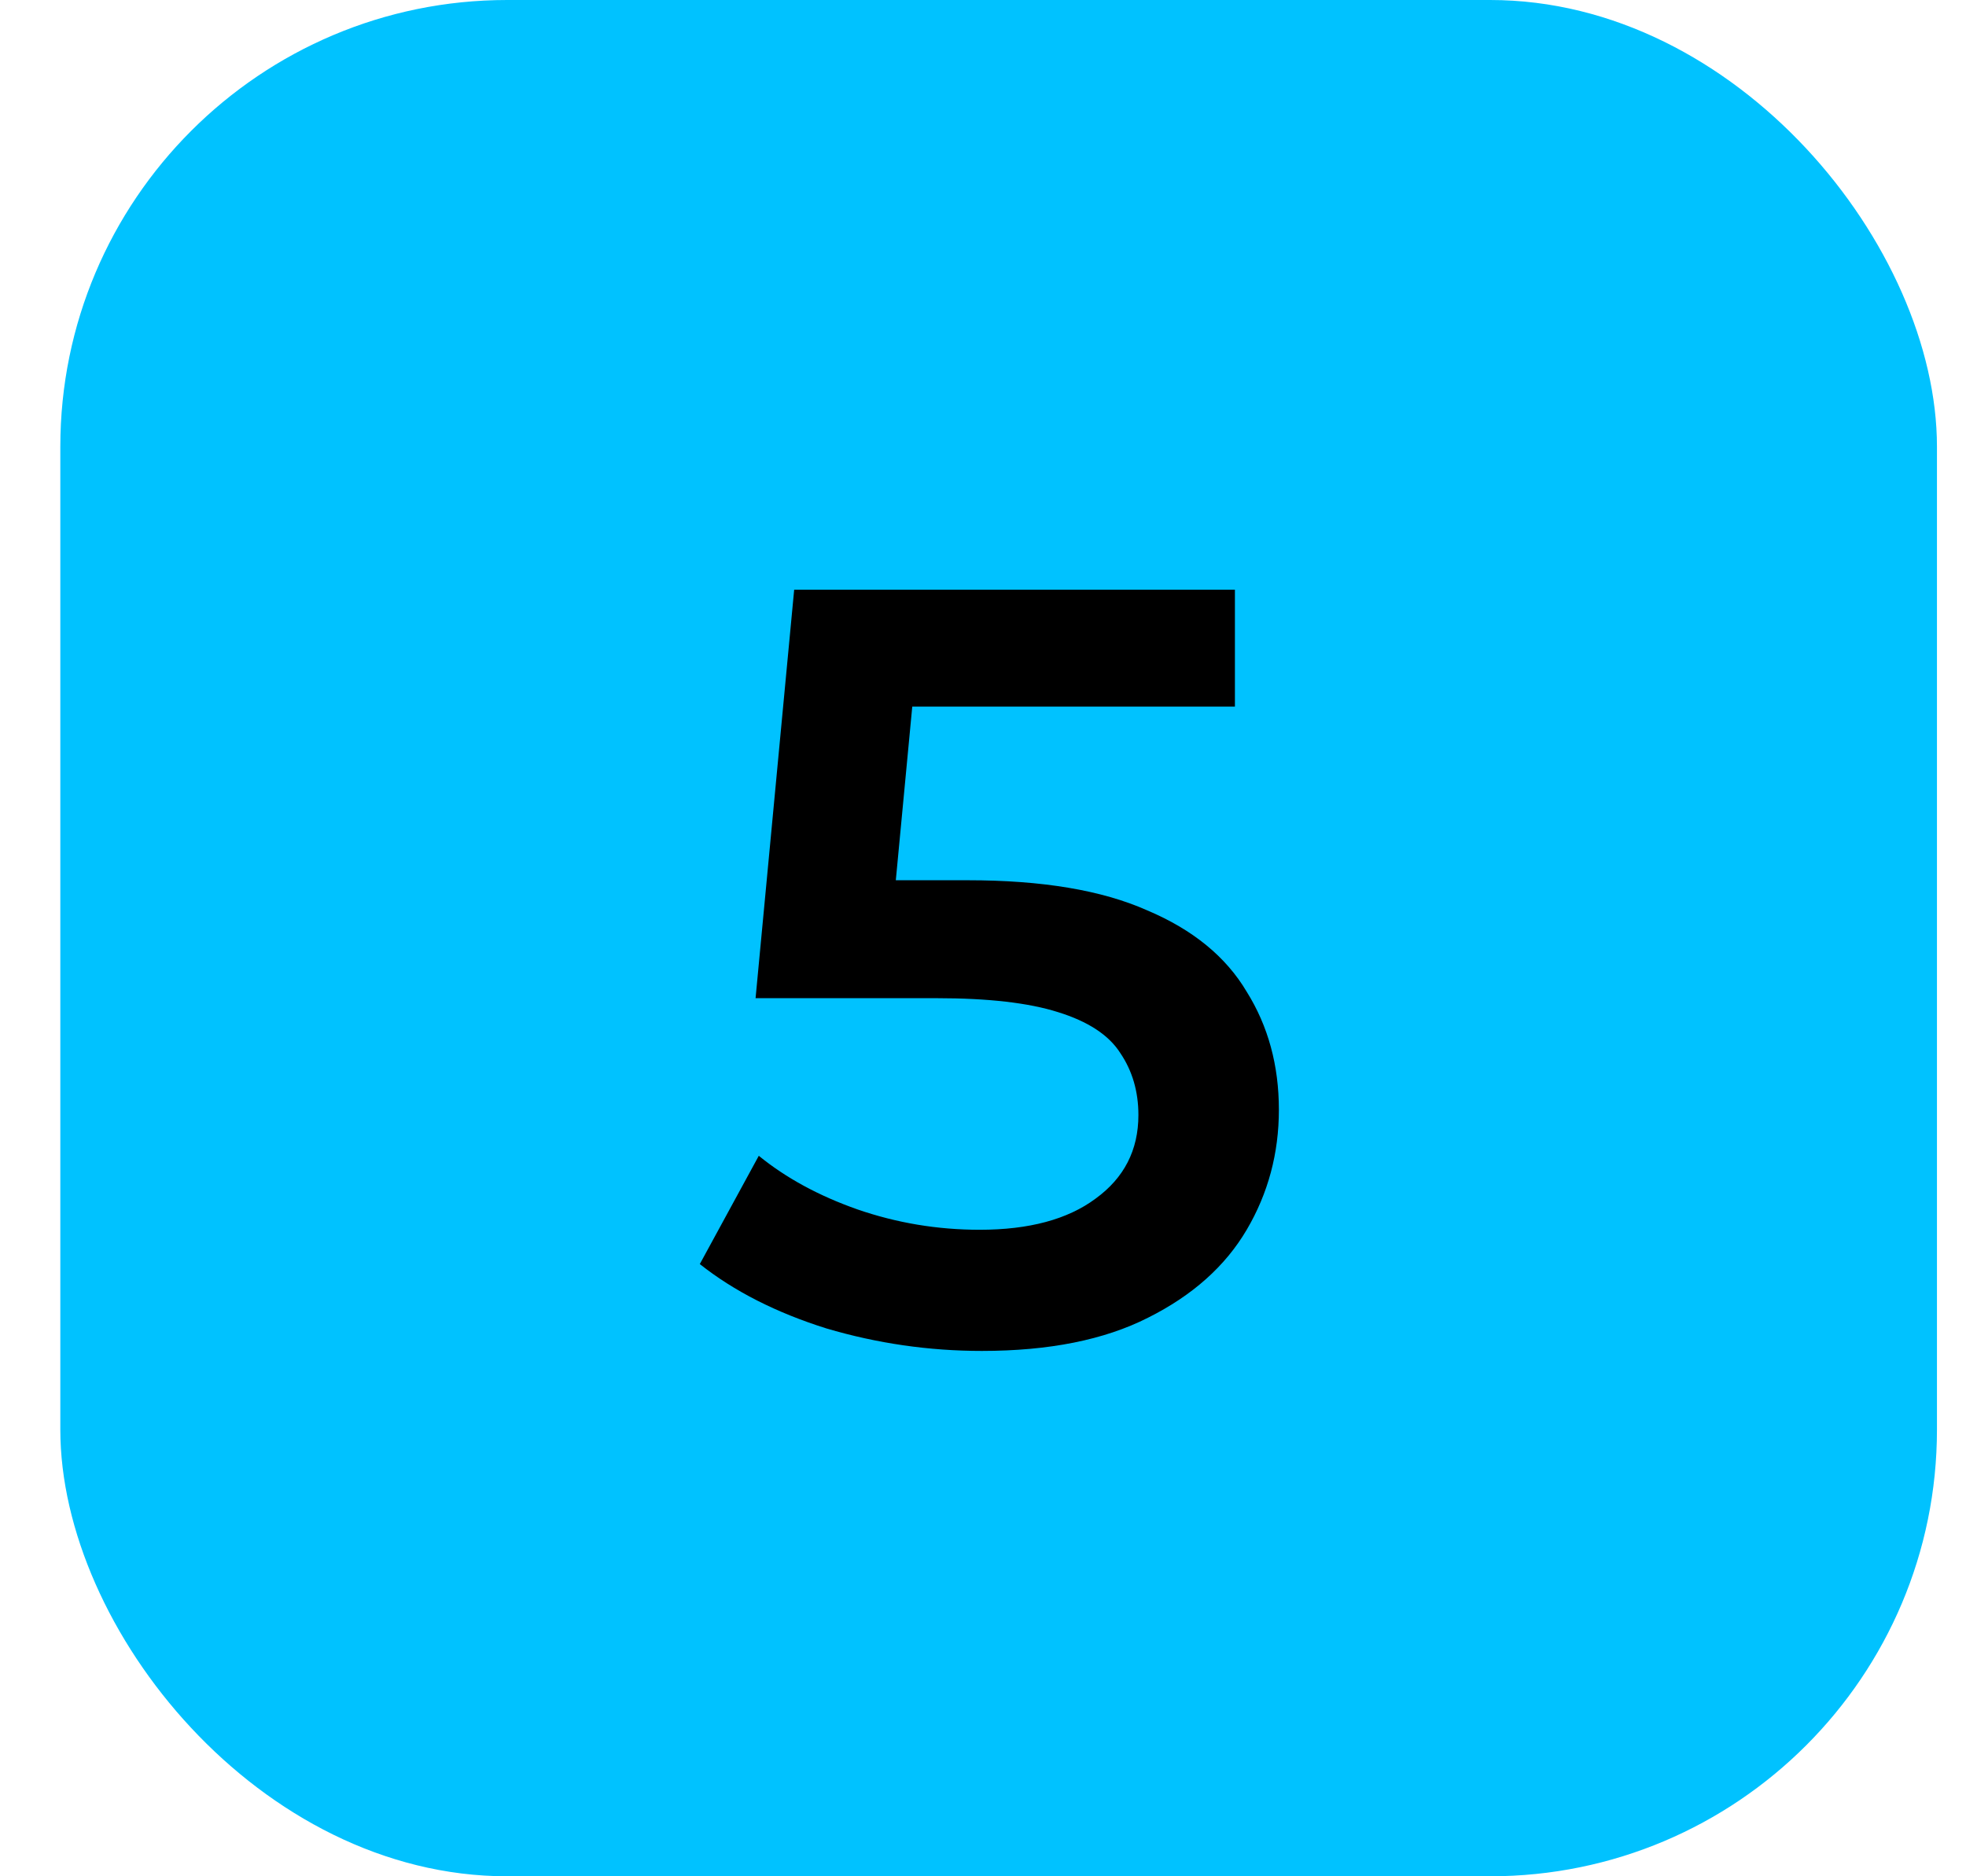 <svg width="22" height="21" viewBox="0 0 22 21" fill="none" xmlns="http://www.w3.org/2000/svg">
<rect x="0.675" width="21" height="21" rx="5" fill="#00C2FF"/>
<path d="M10.987 15.12C10.395 15.12 9.815 15.036 9.247 14.868C8.687 14.692 8.215 14.452 7.831 14.148L8.491 12.936C8.795 13.184 9.163 13.384 9.595 13.536C10.035 13.688 10.491 13.764 10.963 13.764C11.515 13.764 11.947 13.648 12.259 13.416C12.579 13.184 12.739 12.872 12.739 12.48C12.739 12.216 12.671 11.984 12.535 11.784C12.407 11.584 12.175 11.432 11.839 11.328C11.511 11.224 11.059 11.172 10.483 11.172H8.455L8.887 6.6H13.819V7.908H9.463L10.279 7.164L9.955 10.584L9.139 9.852H10.831C11.663 9.852 12.331 9.964 12.835 10.188C13.347 10.404 13.719 10.708 13.951 11.1C14.191 11.484 14.311 11.924 14.311 12.42C14.311 12.908 14.191 13.356 13.951 13.764C13.711 14.172 13.343 14.5 12.847 14.748C12.359 14.996 11.739 15.12 10.987 15.12Z" fill="black"/>
</svg>
